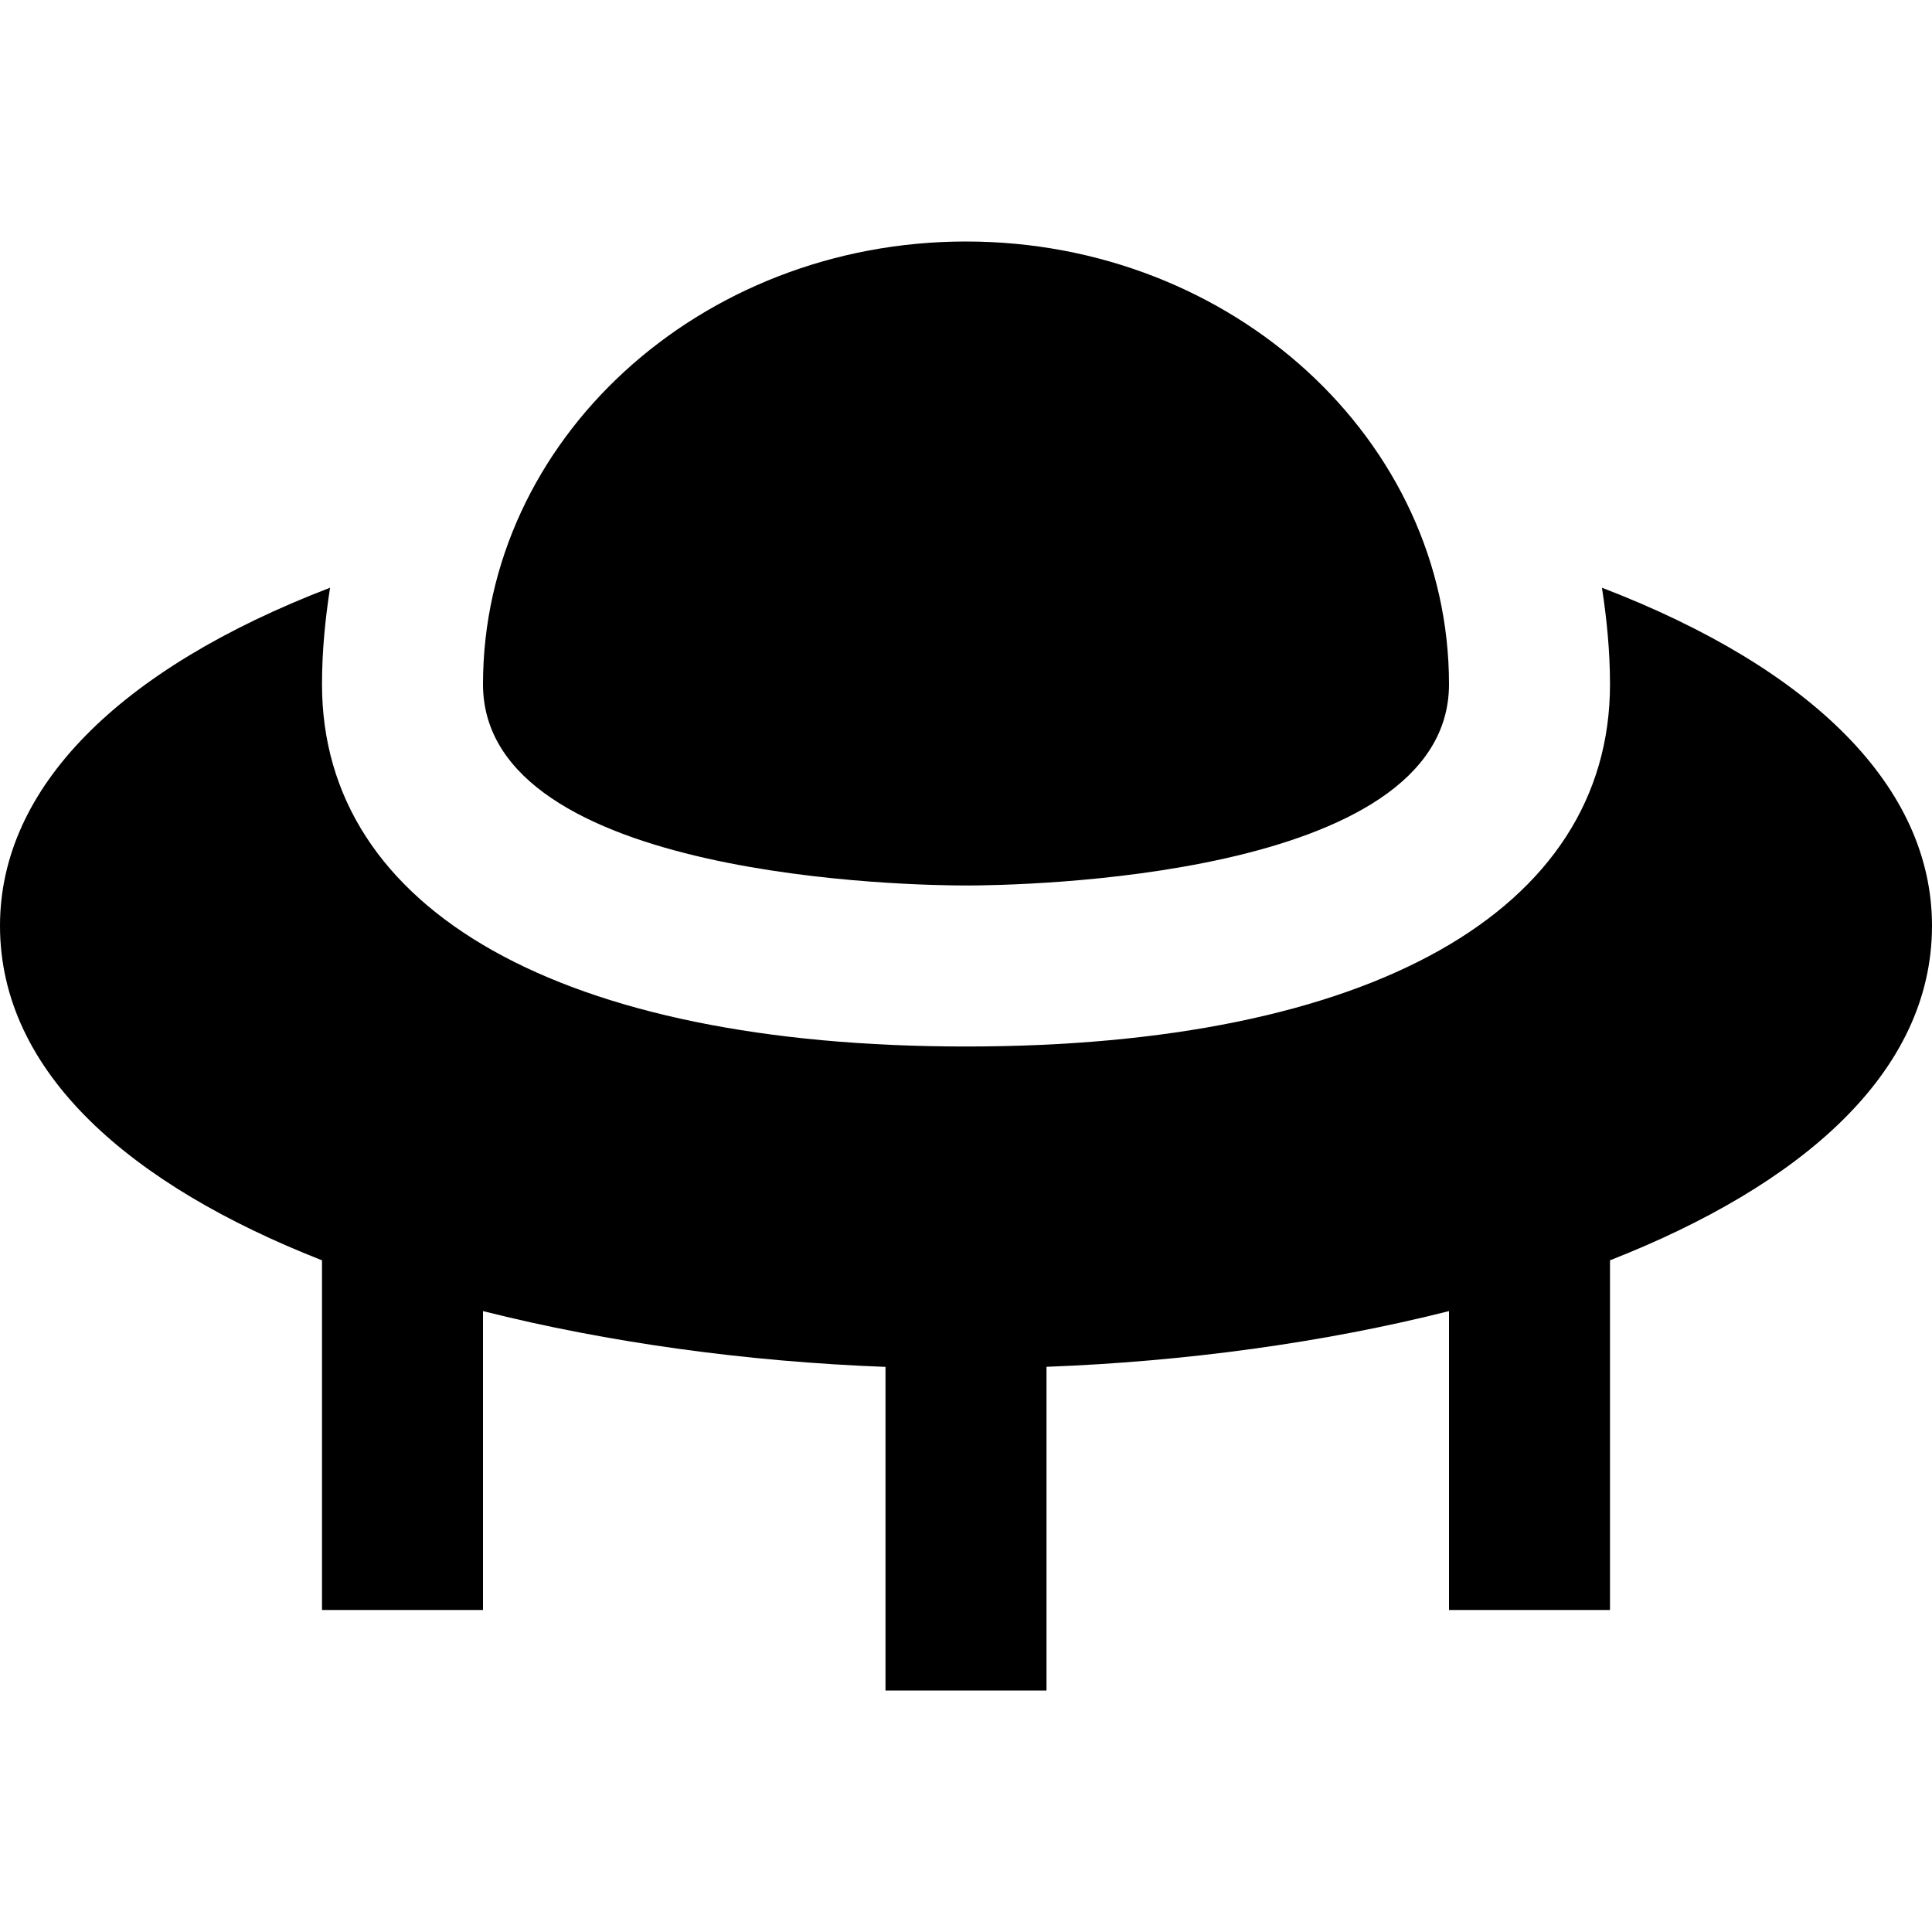 <?xml version="1.0"?><svg xmlns="http://www.w3.org/2000/svg"  viewBox="0 0 24 24" width="96px" height="96px">    <path d="M 12 3 C 8.69 3 6 5.47 6 8.5 C 6 10.93 11.39 11 12 11 C 12.61 11 18 10.93 18 8.5 C 18 5.47 15.31 3 12 3 z M 4.1 7.301 C 1.47 8.311 0 9.79 0 11.5 C 0 13.331 1.631 14.727 4 15.656 L 4 20 L 6 20 L 6 16.287 C 7.555 16.679 9.274 16.915 11 16.98 L 11 21 L 13 21 L 13 16.979 C 14.726 16.914 16.445 16.679 18 16.287 L 18 20 L 20 20 L 20 15.656 C 22.369 14.727 24 13.331 24 11.5 C 24 9.79 22.53 8.311 19.9 7.301 C 19.96 7.691 20 8.09 20 8.5 C 20 11.32 17.01 13 12 13 C 6.99 13 4 11.32 4 8.5 C 4 8.09 4.04 7.691 4.1 7.301 z"/></svg>